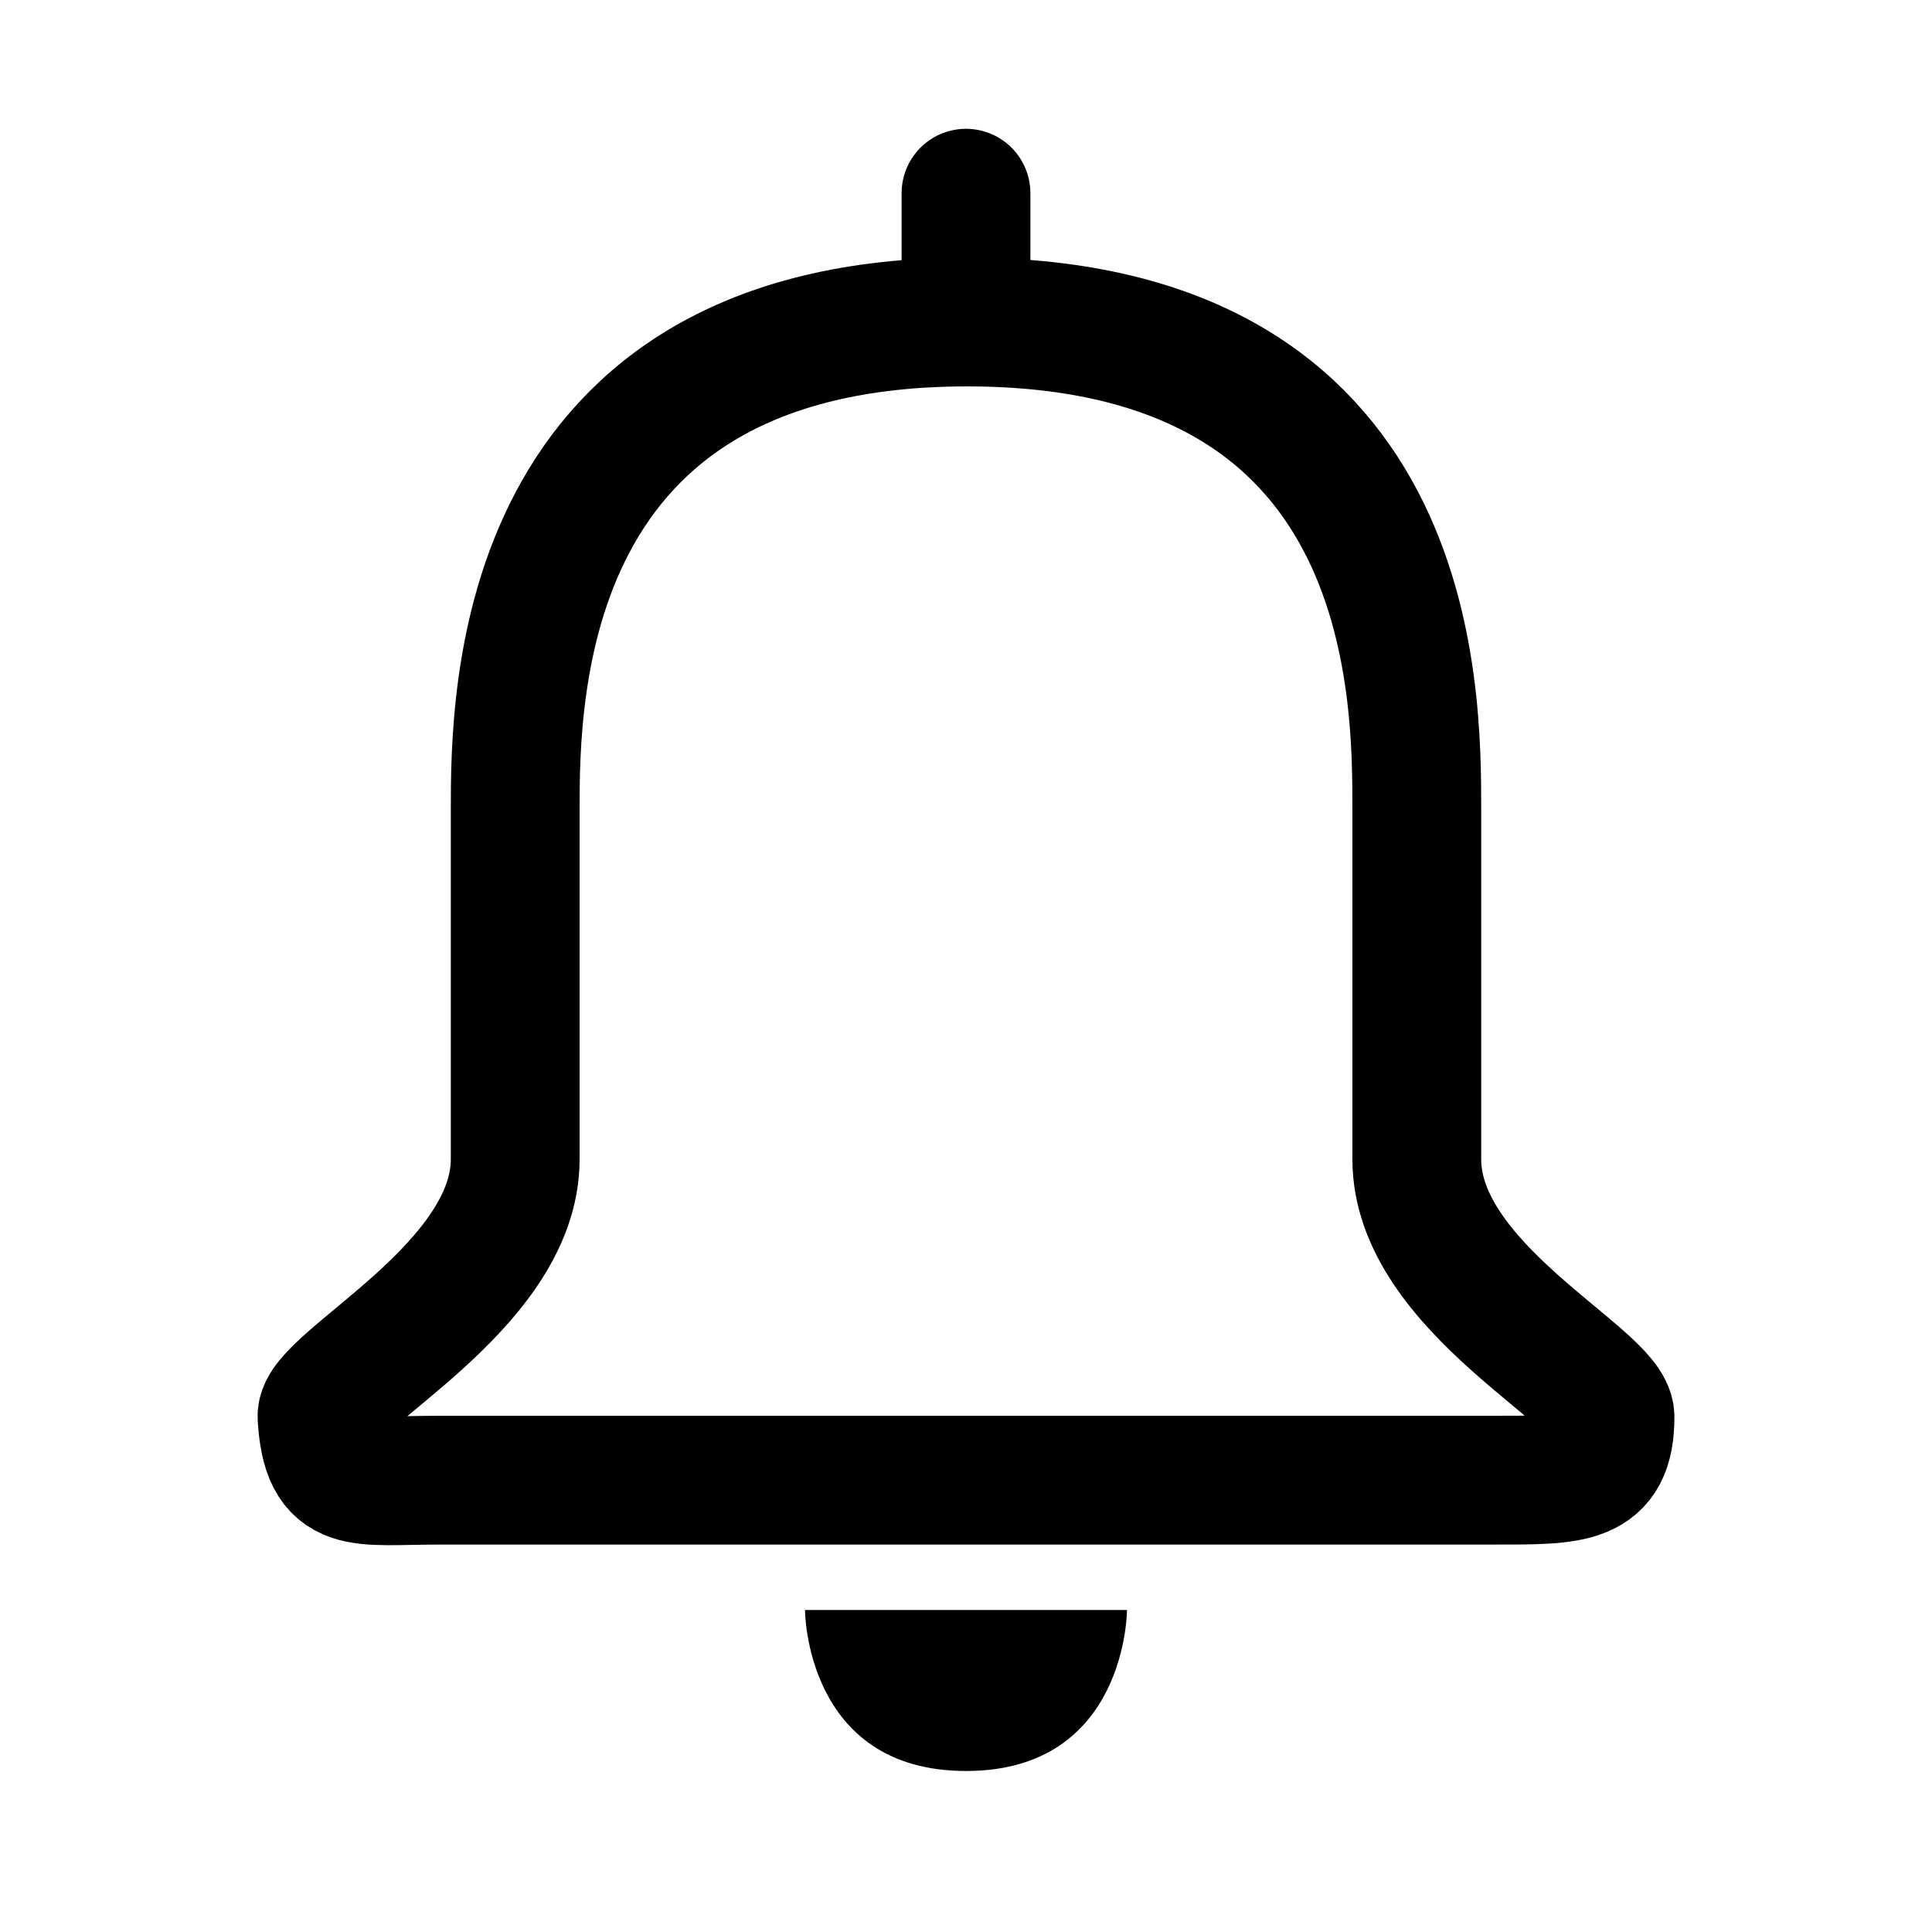 <svg xmlns="http://www.w3.org/2000/svg" viewBox="0 0 15 15">
<path stroke="currentColor" fill="none" d="M7.508 2.5C4.016 2.5 4 5.389 4 6.286V9c0 1-1.517 1.719-1.5 2 .035.581.28.492.909.492h8.182C12.219 11.492 12.5 11.5 12.5 11c0-.306-1.5-1-1.5-2V6.286C11 5.355 11 2.5 7.508 2.5z"/>
<path d="M8.75 12.5h-2.5s0 1.25 1.25 1.25 1.25-1.25 1.25-1.25z"/>
<path stroke="currentColor" d="M7.5 1.5V2" stroke-linecap="round"/>
<rect opacity="0" x="0" y="0" width="15" height="15"></rect>
</svg>
